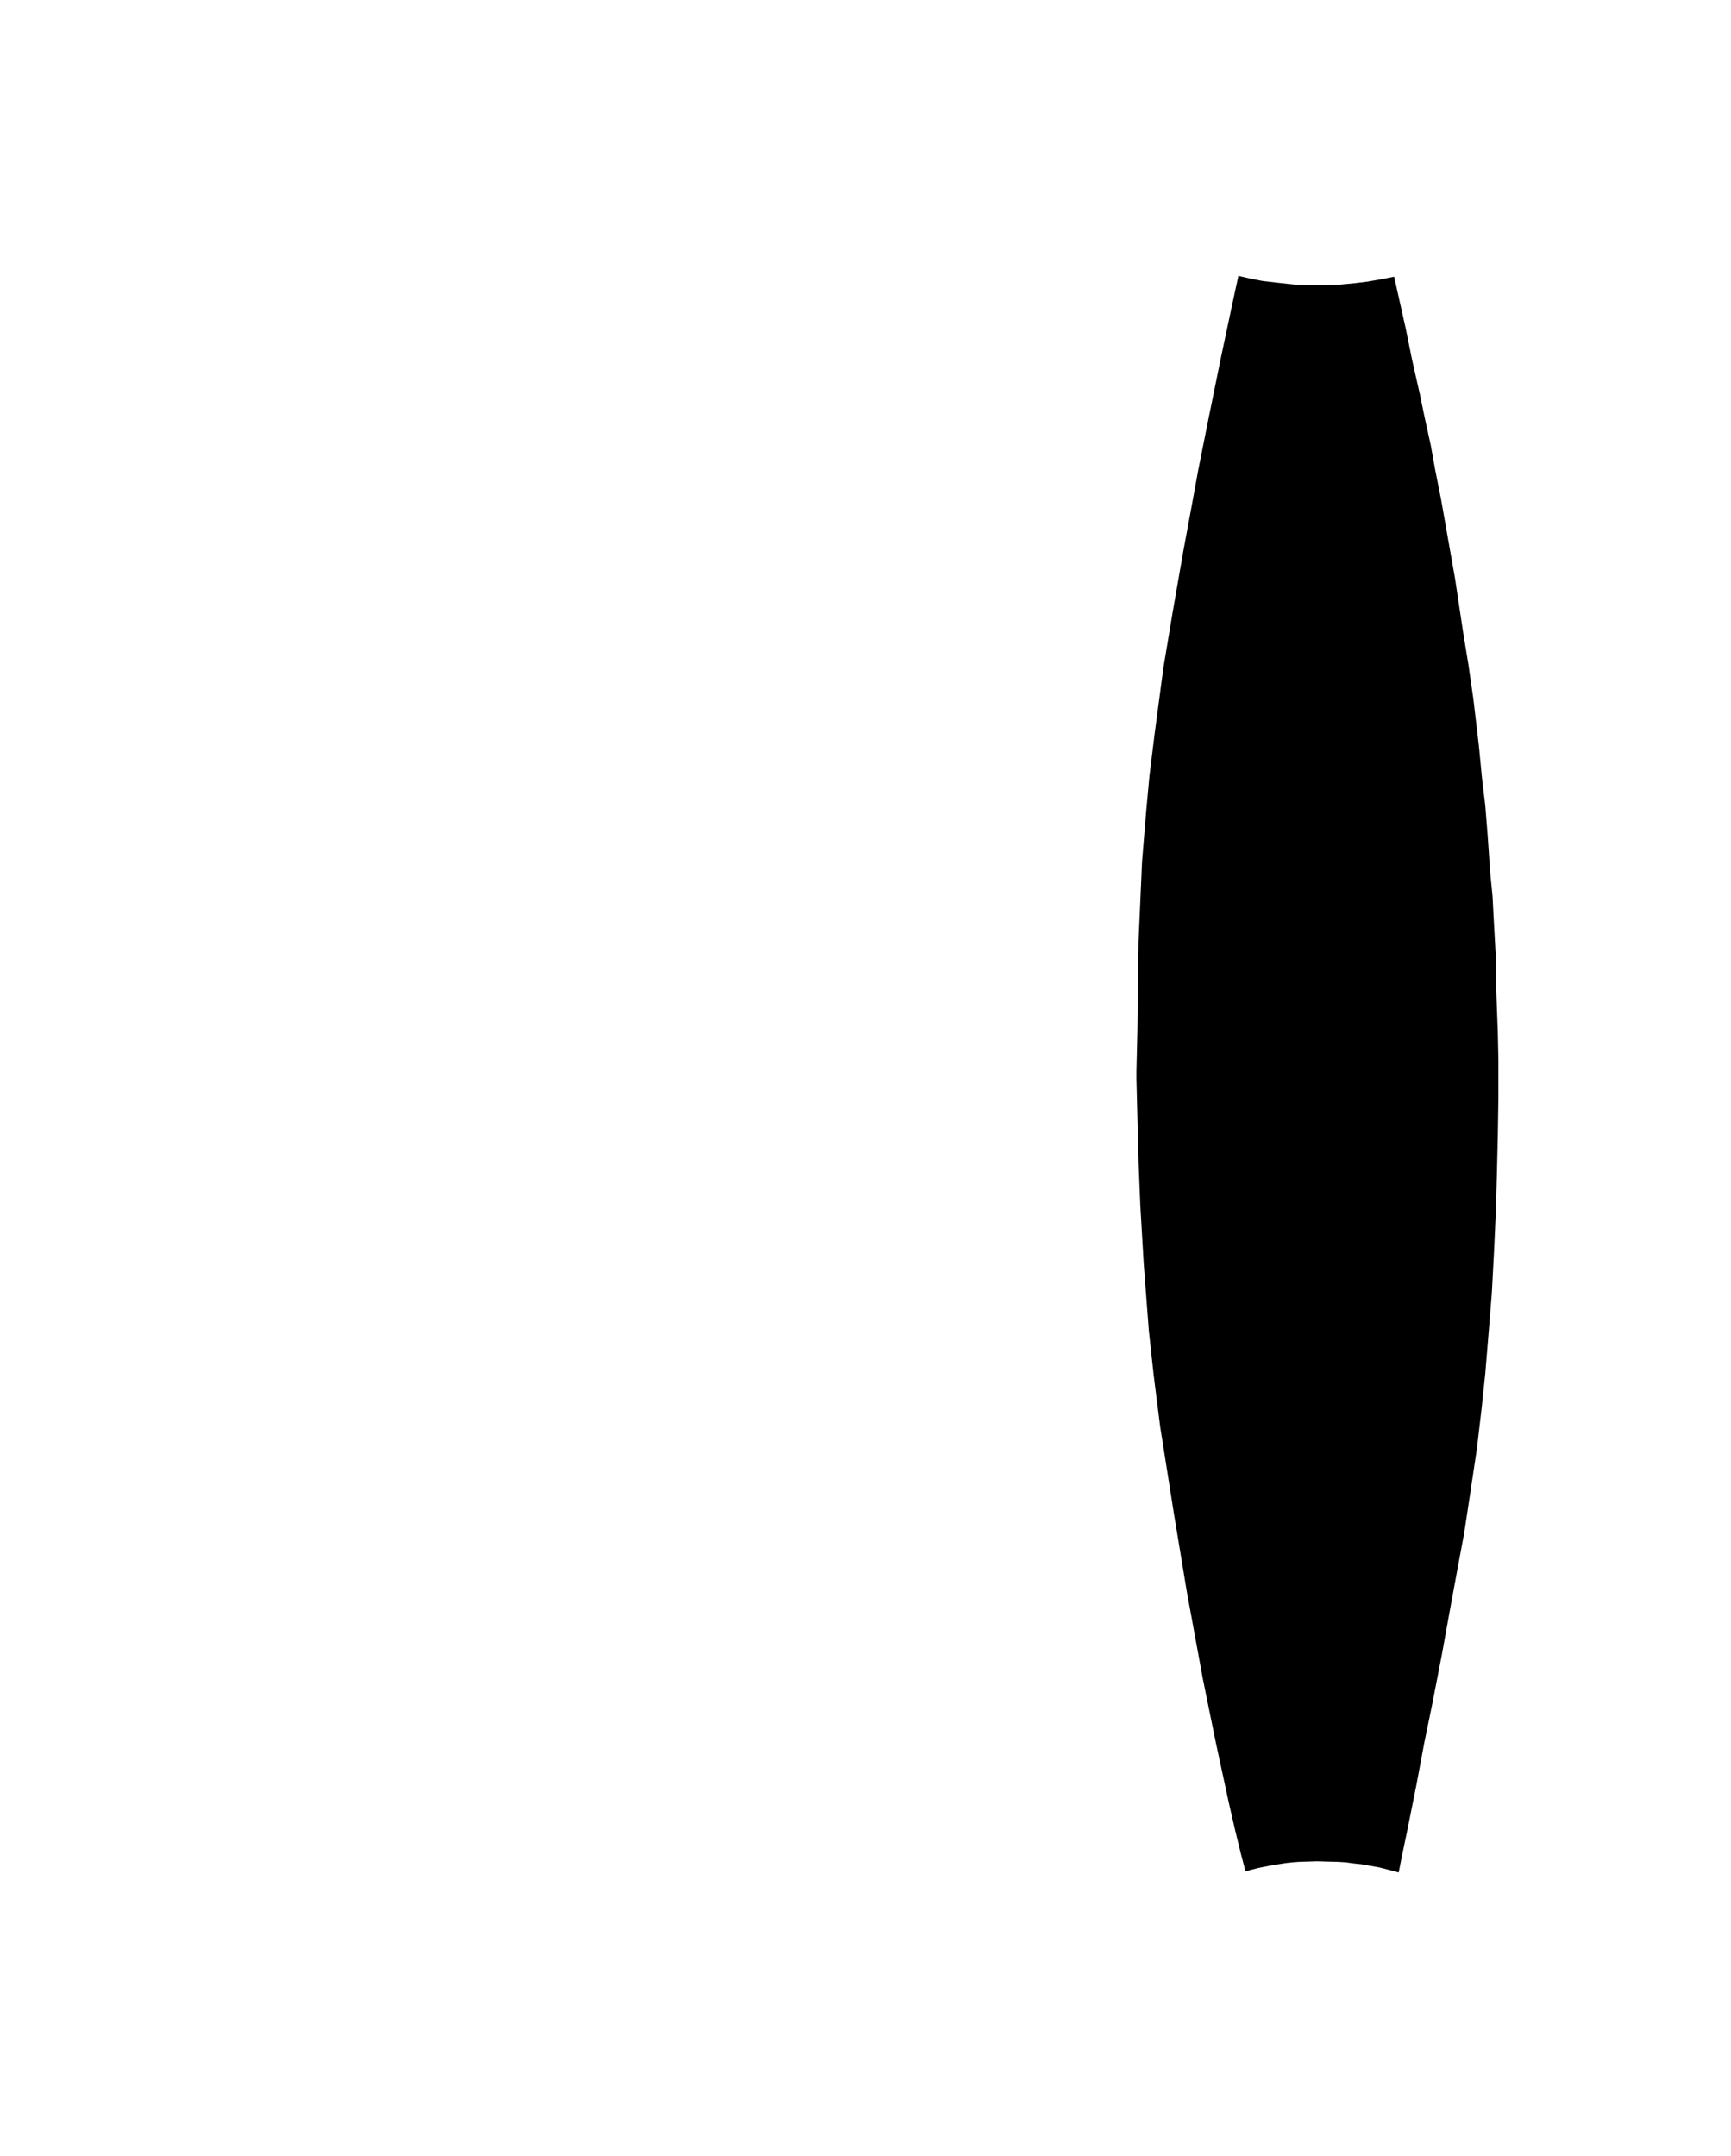 <?xml version="1.0" encoding="UTF-8"?>
<svg width="12484px" height="15550px" viewBox="0 0 12484 15550" version="1.1" xmlns="http://www.w3.org/2000/svg" xmlns:xlink="http://www.w3.org/1999/xlink">
    <!-- Generator: Sketch 54.1 (76490) - https://sketchapp.com -->
    <title>Artboard</title>
    <desc>Created with Sketch.</desc>
    <g stroke="none" stroke-width="1" fill="none" fill-rule="evenodd">
        <polygon fill="#000000" points="8931.352 1989.504 8893.733 2163.254 8807.204 2570.317 8715.304 3021.795 8642.239 3387.205 8594.171 3650.774 8533.43 3978.692 8455.335 4426.607 8389.936 4819.452 8327.095 5293.08 8289.877 5594.959 8265.945 5854.238 8236.361 6215.517 8218.514 6623.741 8211.015 6789.671 8206.678 7130.245 8202.965 7427.475 8195.963 7725.455 8195.963 7782.231 8202.965 8062.487 8211.015 8375.873 8223.87 8693.388 8248.695 9117.253 8285.376 9597.141 8320.134 9917.619 8367.105 10289.665 8463.45 10899.697 8559.17 11478.654 8674.226 12105.073 8767.125 12561.585 8863.13 13006.232 8908.858 13204.873 8947.804 13364.218 8982.639 13496.86 9024.906 13485.278 9073.37 13472.763 9118.402 13463.617 9162.562 13455.094 9218.174 13445.846 9279.292 13436.331 9326.486 13431.49 9371.362 13428.239 9437.566 13426.274 9494.56 13424.319 9565.054 13426.274 9642.908 13428.239 9702.641 13431.49 9765.827 13440.021 9820.531 13445.846 9872.565 13455.094 9940.515 13467.066 10005.474 13483.277 10056.499 13496.86 10087.378 13505.065 10110.012 13389.753 10147.667 13210.079 10214.504 12877.161 10271.601 12571.768 10330.788 12283.183 10398.846 11932.99 10460.501 11592.457 10512.792 11308.855 10559.768 11057.474 10601.284 10783.292 10651.08 10450.991 10684.59 10165.33 10711.497 9909.57 10739.578 9567.874 10759.159 9324.485 10775.664 9013.513 10787.714 8744.162 10795.472 8479.158 10802.218 8194.996 10806.418 7919.321 10806.418 7643.298 10802.218 7442.991 10791.611 7159.092 10787.714 6901.16 10772.521 6623.741 10764.203 6464.915 10747.771 6297.73 10728.761 6024.273 10711.497 5807.675 10687.885 5609.15 10665.536 5377.924 10625.564 5038.236 10589.691 4790.001 10550.721 4551.43 10493.649 4171.888 10437.359 3853.903 10393.406 3604.176 10352.139 3397.025 10318.605 3211.483 10273.601 3005.904 10240.767 2846.54 10184.374 2597.132 10138.211 2369.585 10068.931 2060.571 10054.465 1995.437 10005.474 2005.218 9931.91 2019.341 9861.216 2031.299 9769.7 2042.52 9653.408 2053.471 9526.615 2057.298 9354.621 2054.471 9222.205 2039.954 9104.247 2026.374 9014.787 2008.453"></polygon>
    </g>
</svg>
